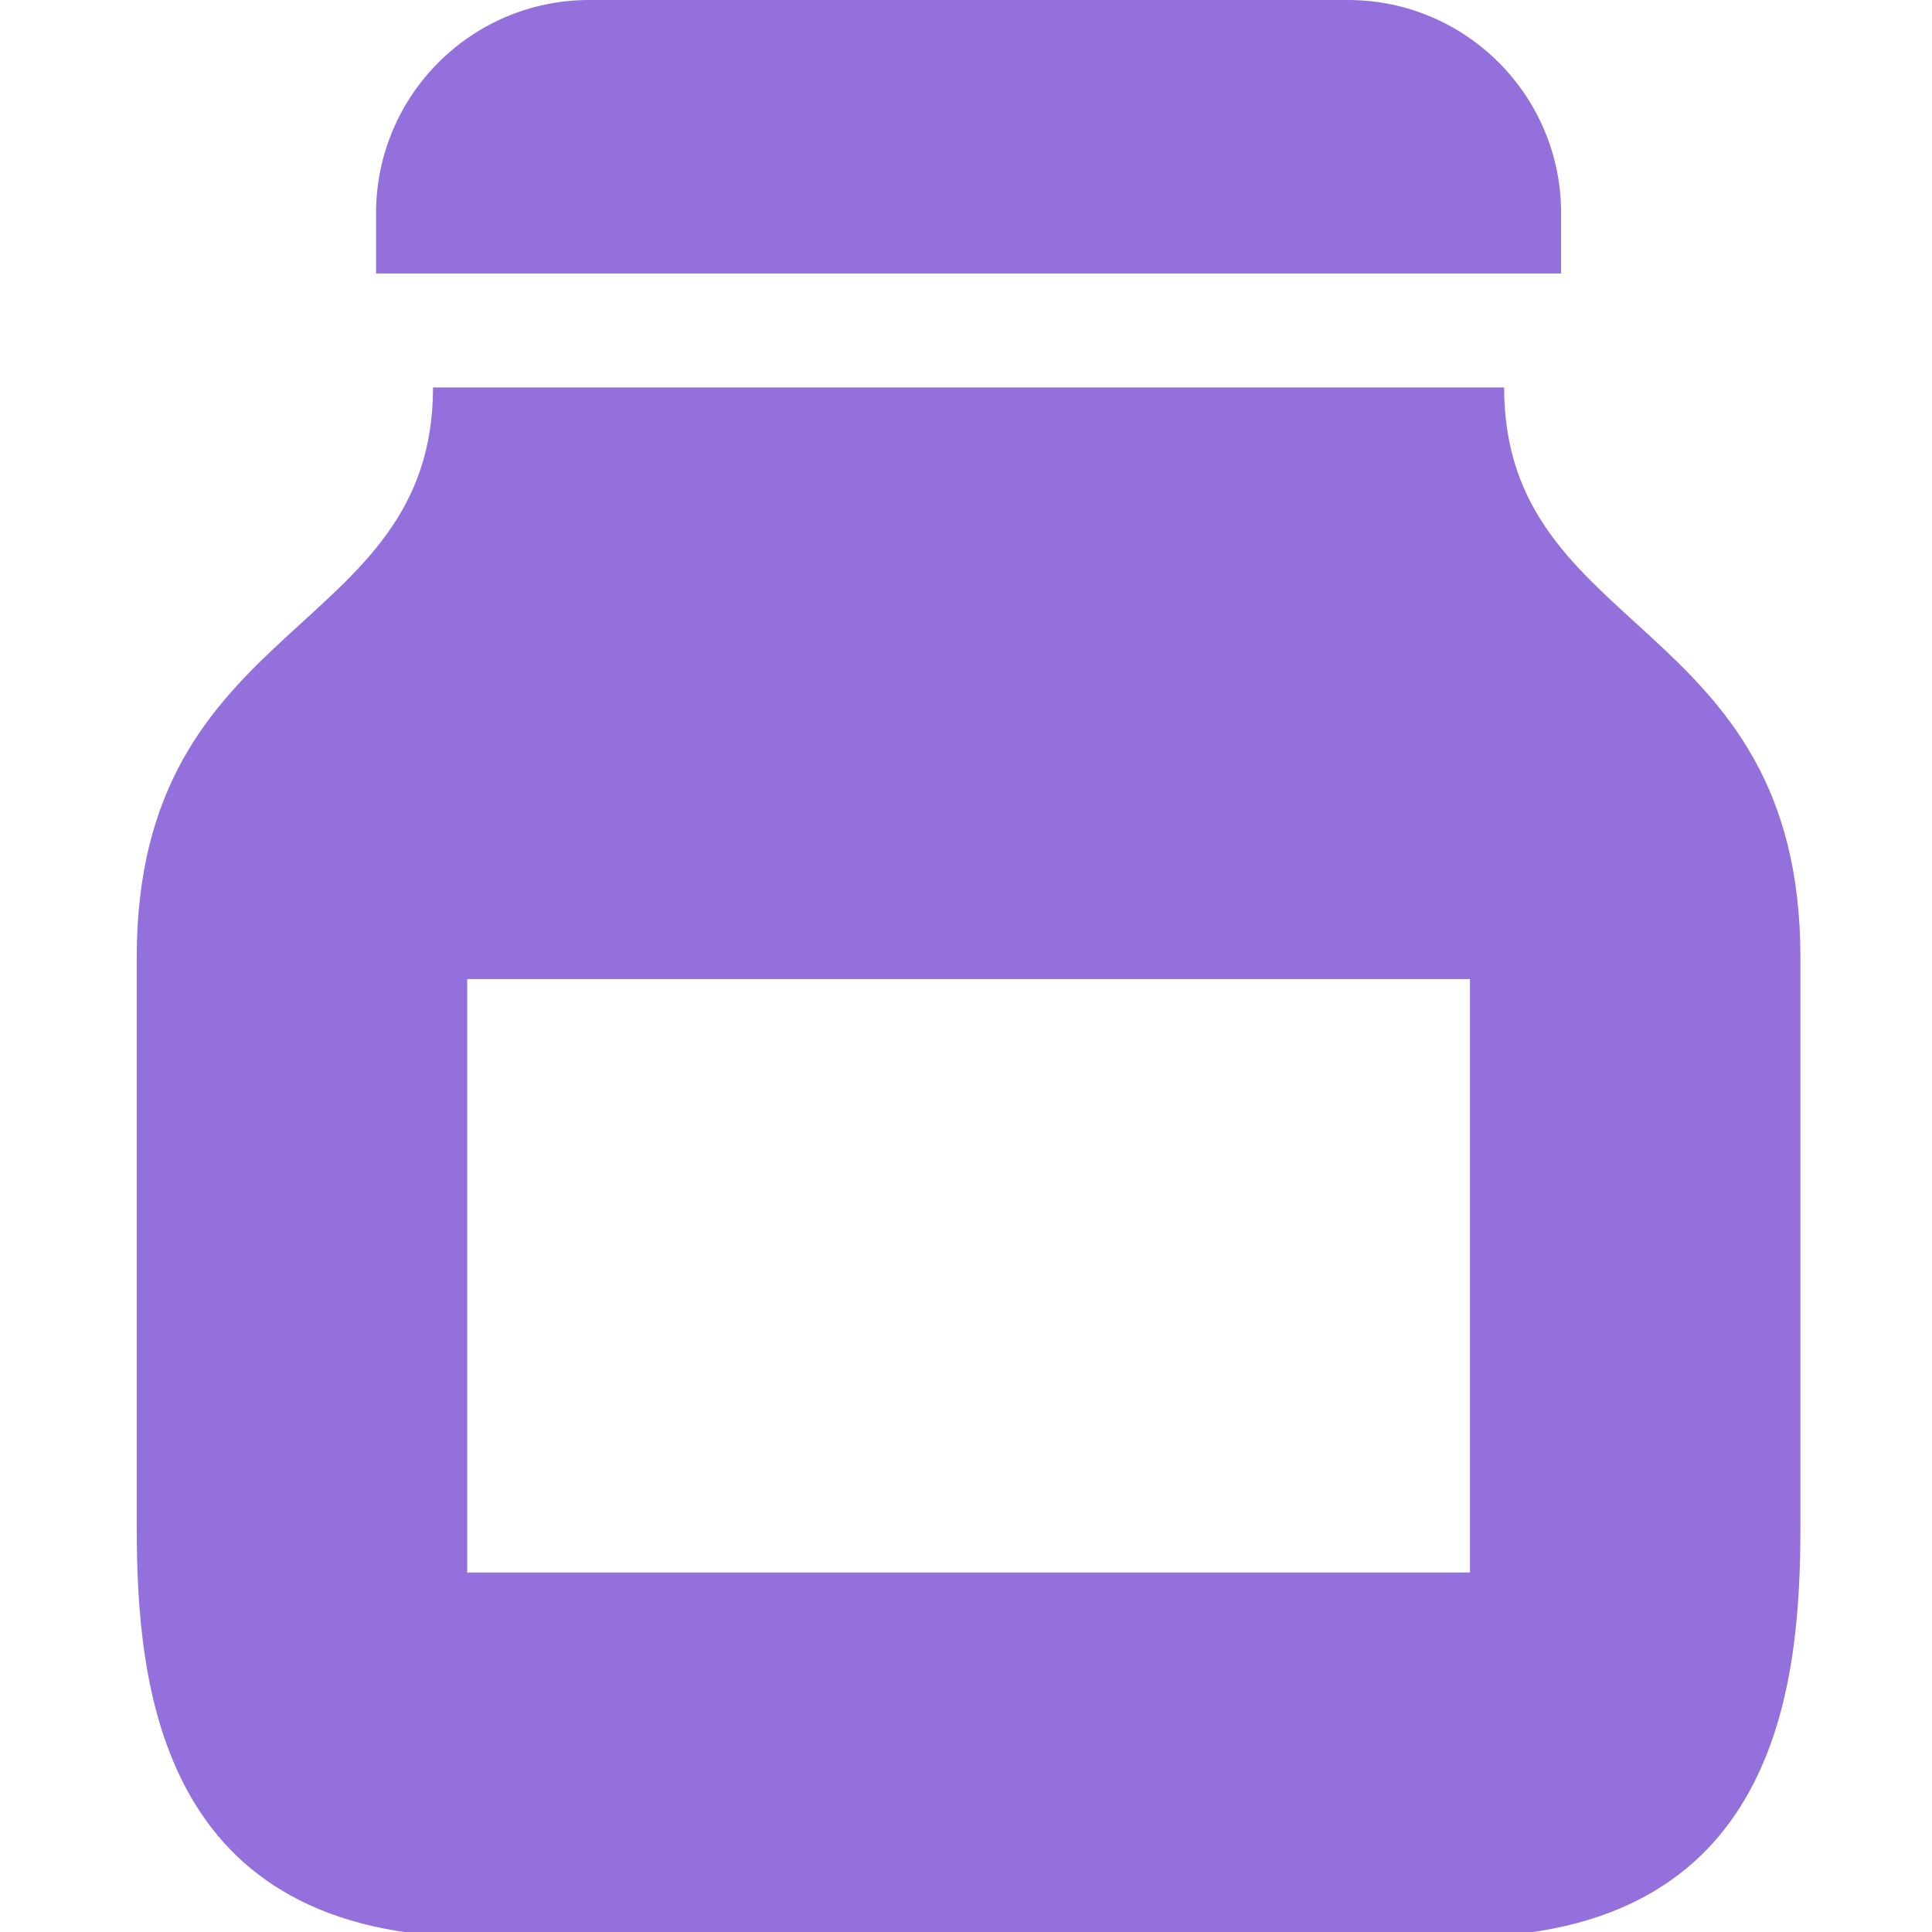 <!DOCTYPE svg PUBLIC "-//W3C//DTD SVG 1.1//EN" "http://www.w3.org/Graphics/SVG/1.1/DTD/svg11.dtd">
<svg fill="#9370db" xmlns="http://www.w3.org/2000/svg" viewBox="0 0 24 24" width="800" height="800">
	<g transform="scale(0.047)">
		<path d="M397.551,102.406H114.449c0,66.255-78.308,60.238-78.308,150.59s0,108.414,0,150.582 c0,42.167,6.018,108.423,90.352,108.423h259.012c84.335,0,90.352-66.256,90.352-108.423c0-42.168,0-60.229,0-150.582 S397.551,168.661,397.551,102.406z M388.516,415.621H123.484V258.766h265.032V415.621z"/> 
		<path class="st0" d="M412.612,56.346C412.612,25.226,387.386,0,356.265,0H155.743c-31.121,0-56.347,25.226-56.347,56.346v15.936 h313.216V56.346z"/>
	</g>
</svg>
